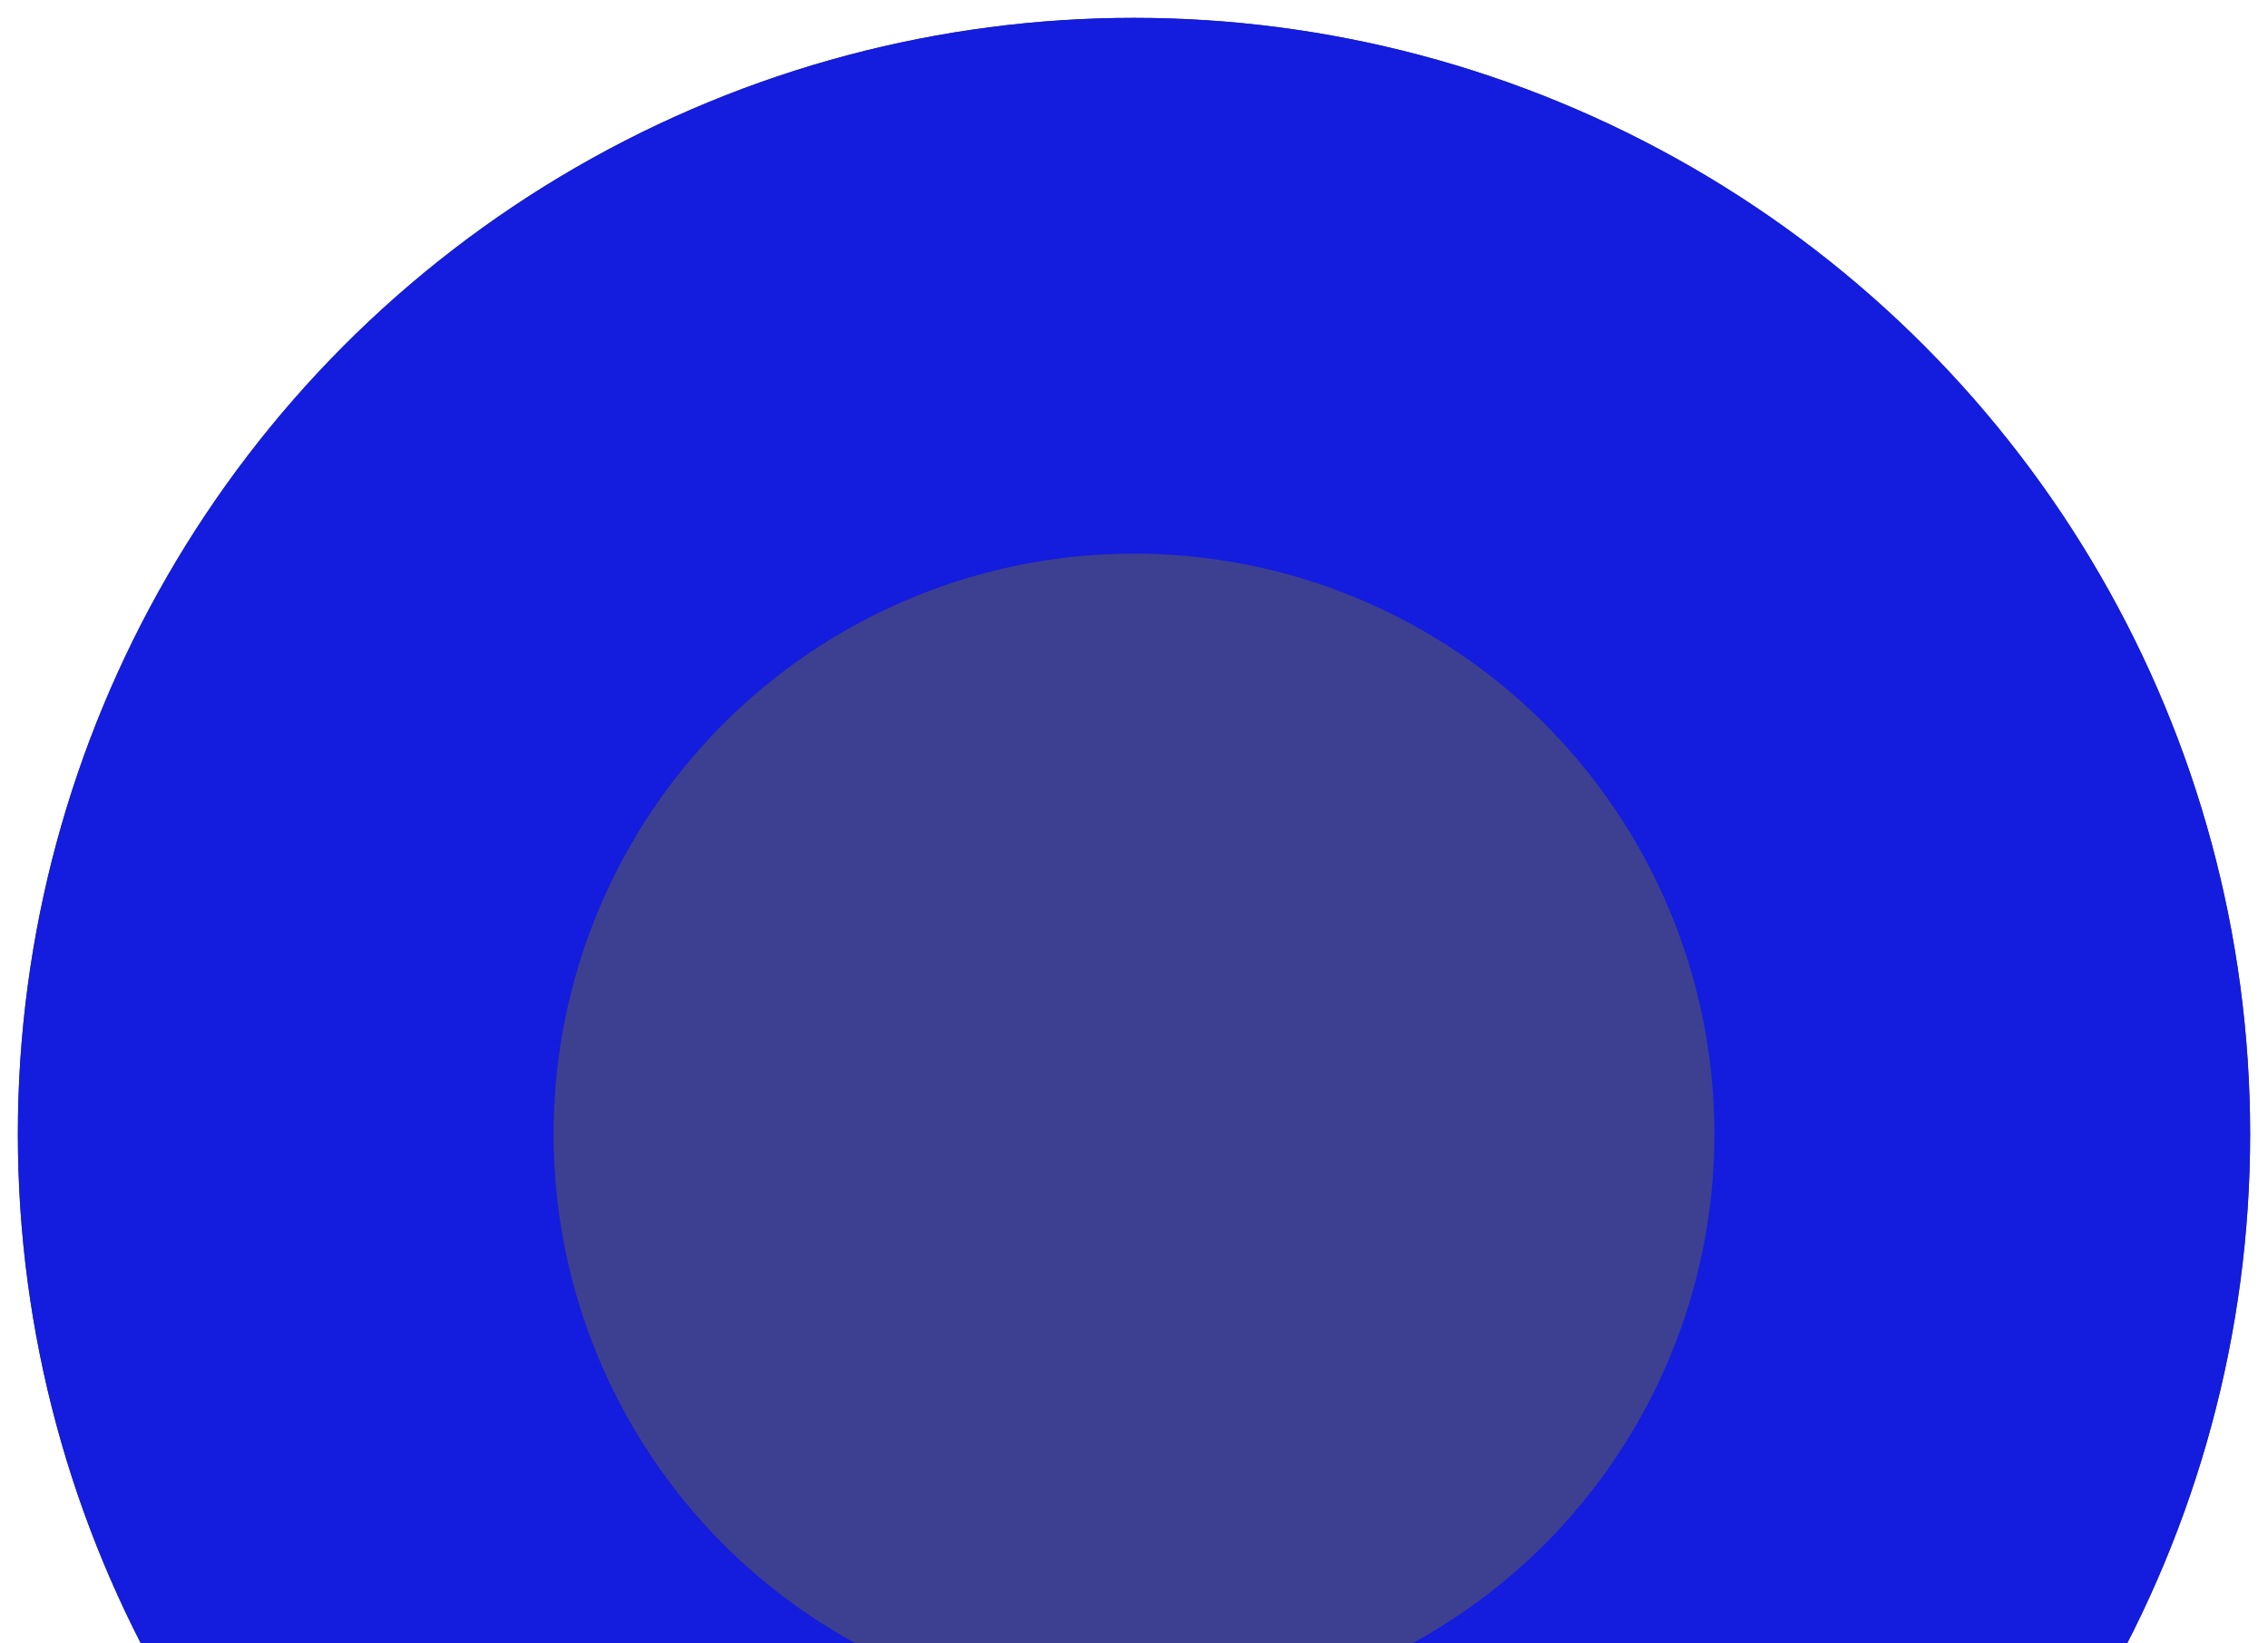<svg xmlns="http://www.w3.org/2000/svg" width="508" height="368" viewBox="0 0 508 368" fill="none">
<g filter="url(#filter0_d_9_457)">
<circle cx="254" cy="250" r="250" fill="#3D4090"/>
<circle cx="254" cy="250" r="190" stroke="#141CDD" stroke-width="120"/>
</g>
<defs>
<filter id="filter0_d_9_457" x="0" y="0" width="508" height="508" filterUnits="userSpaceOnUse" color-interpolation-filters="sRGB">
<feFlood flood-opacity="0" result="BackgroundImageFix"/>
<feColorMatrix in="SourceAlpha" type="matrix" values="0 0 0 0 0 0 0 0 0 0 0 0 0 0 0 0 0 0 127 0" result="hardAlpha"/>
<feOffset dy="4"/>
<feGaussianBlur stdDeviation="2"/>
<feComposite in2="hardAlpha" operator="out"/>
<feColorMatrix type="matrix" values="0 0 0 0 0 0 0 0 0 0 0 0 0 0 0 0 0 0 0.25 0"/>
<feBlend mode="normal" in2="BackgroundImageFix" result="effect1_dropShadow_9_457"/>
<feBlend mode="normal" in="SourceGraphic" in2="effect1_dropShadow_9_457" result="shape"/>
</filter>
</defs>
</svg>